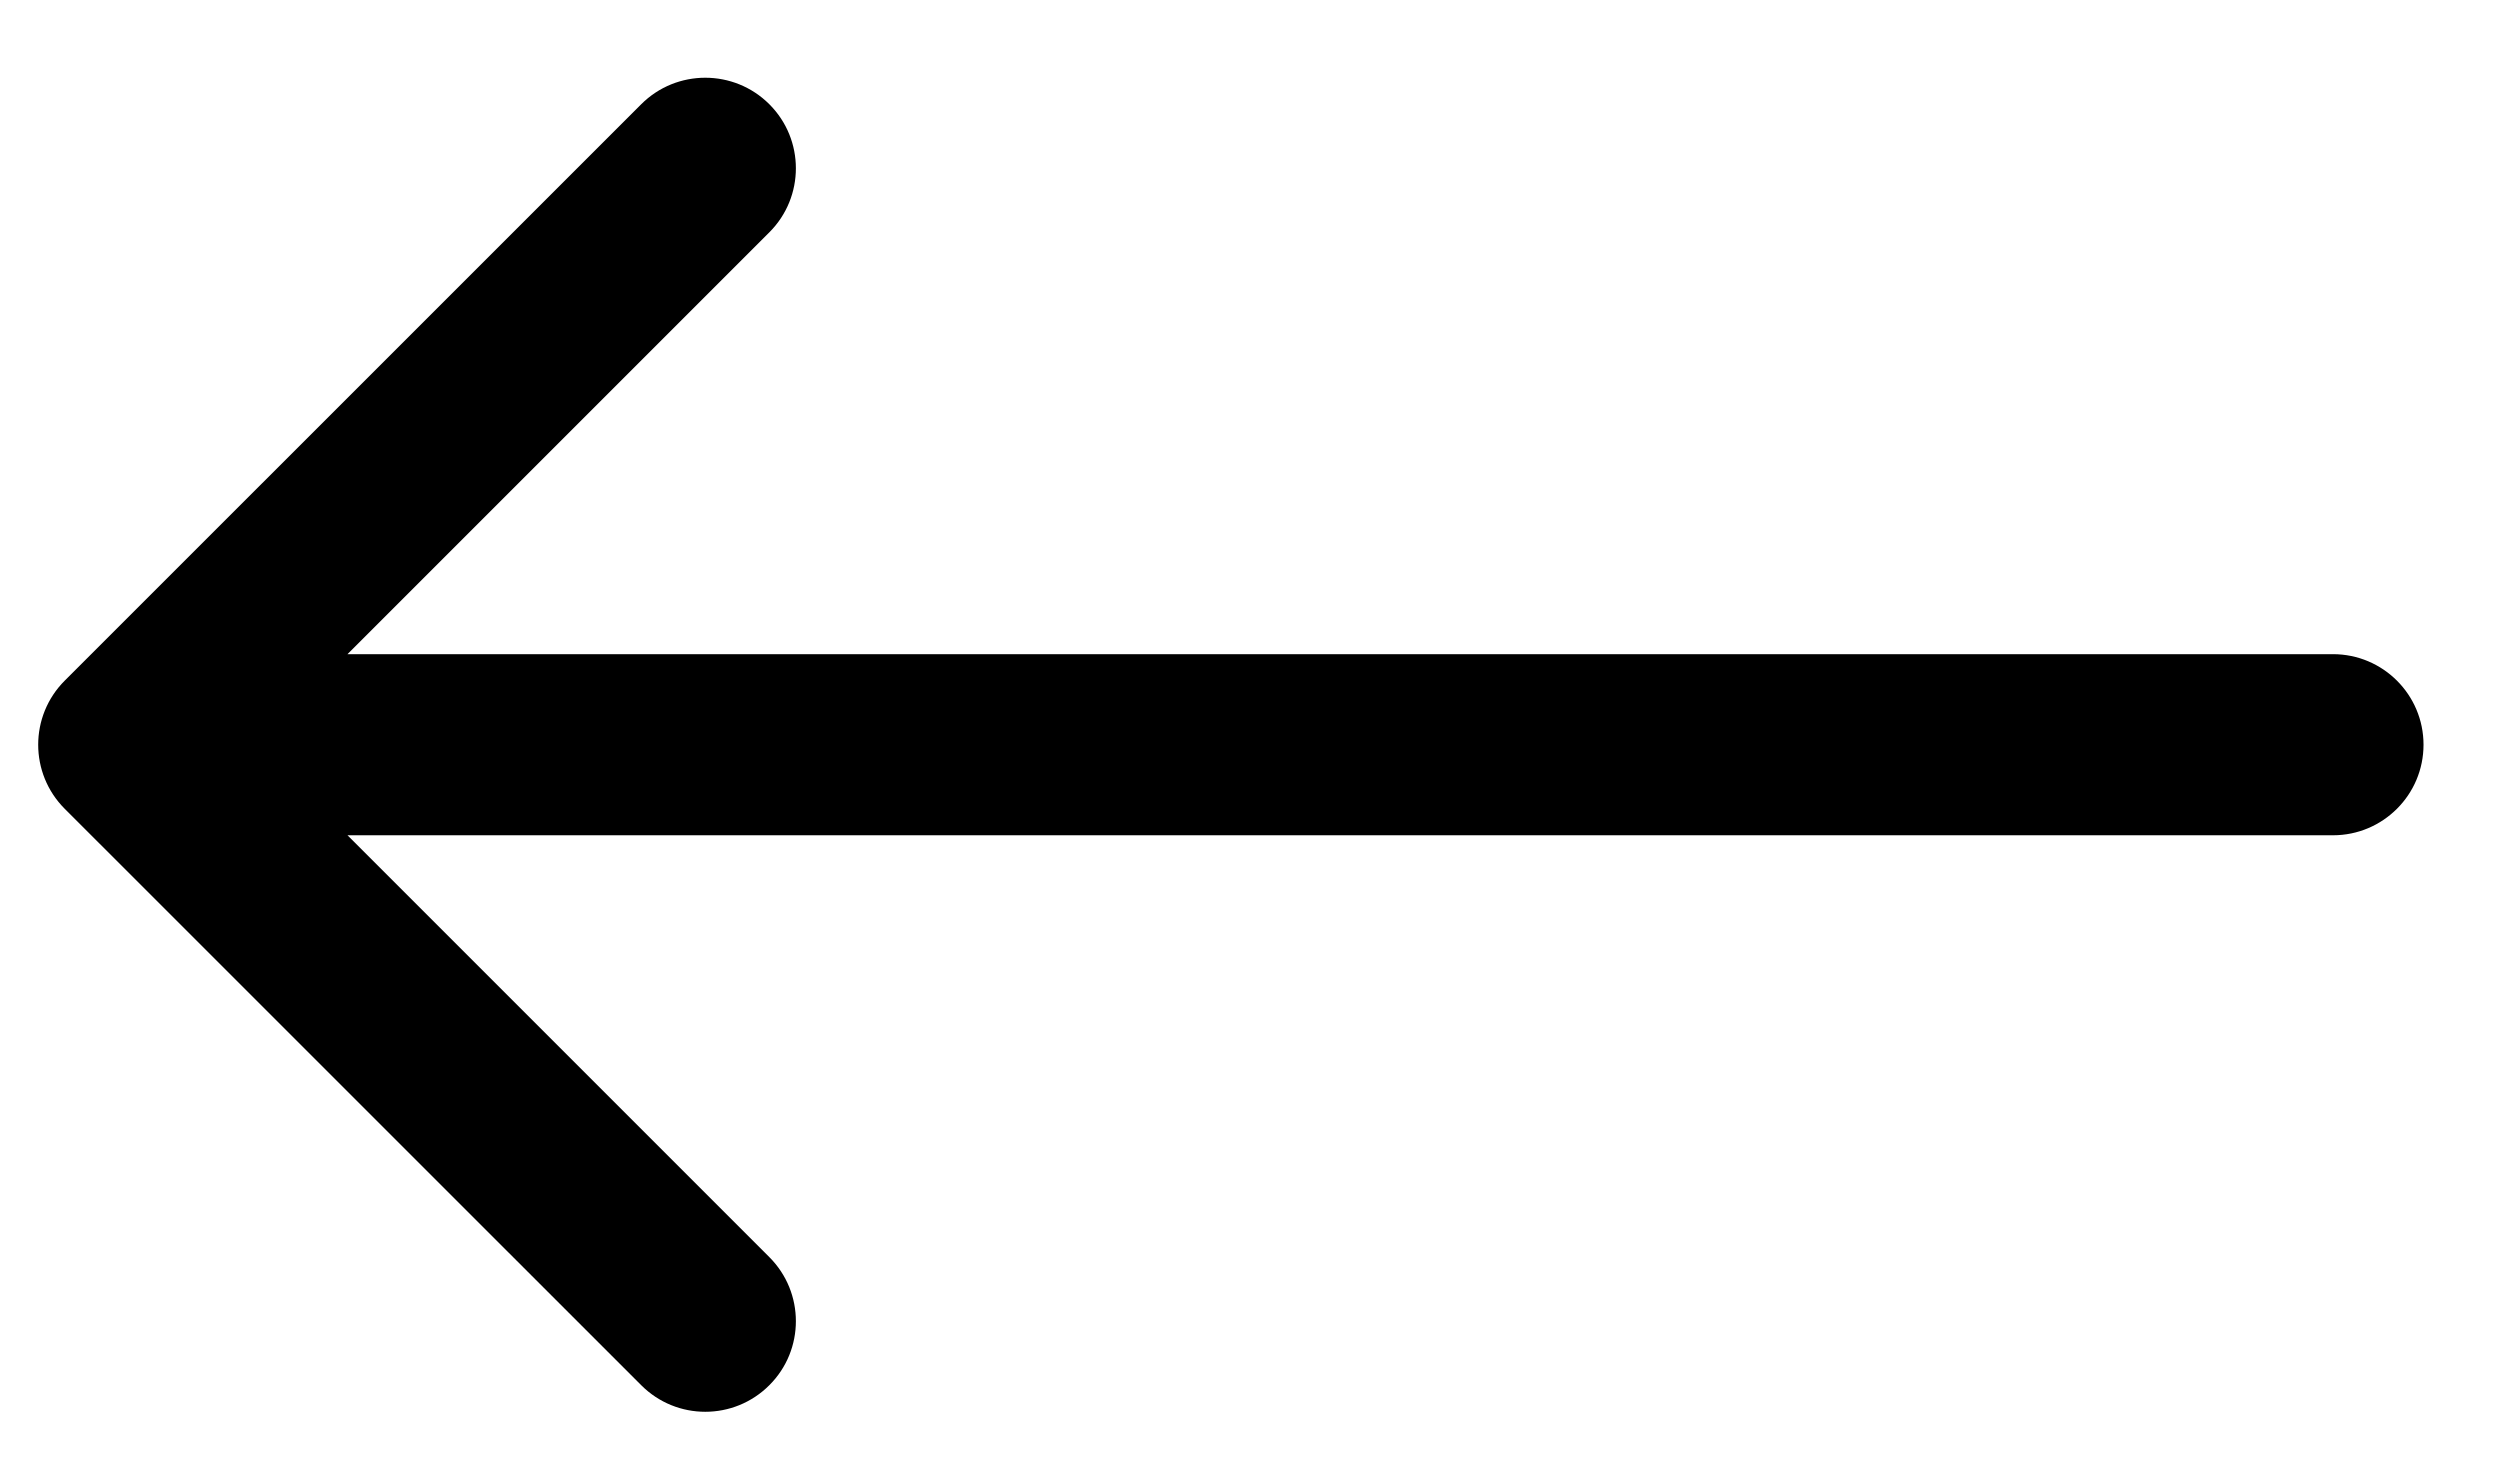 <svg width="27" height="16" viewBox="0 0 27 16" xmlns="http://www.w3.org/2000/svg">
<path fill-rule="evenodd" clip-rule="evenodd" d="M6.925 14.96L0.699 8.735C0.317 8.353 0.317 7.733 0.699 7.351L6.925 1.126C7.307 0.744 7.927 0.744 8.309 1.126C8.691 1.508 8.691 2.127 8.309 2.509L3.753 7.065L25.196 7.065C25.736 7.065 26.174 7.503 26.174 8.043C26.174 8.583 25.736 9.021 25.196 9.021L3.753 9.021L8.309 13.577C8.691 13.959 8.691 14.579 8.309 14.96C7.927 15.343 7.307 15.343 6.925 14.96Z"/>
</svg>
